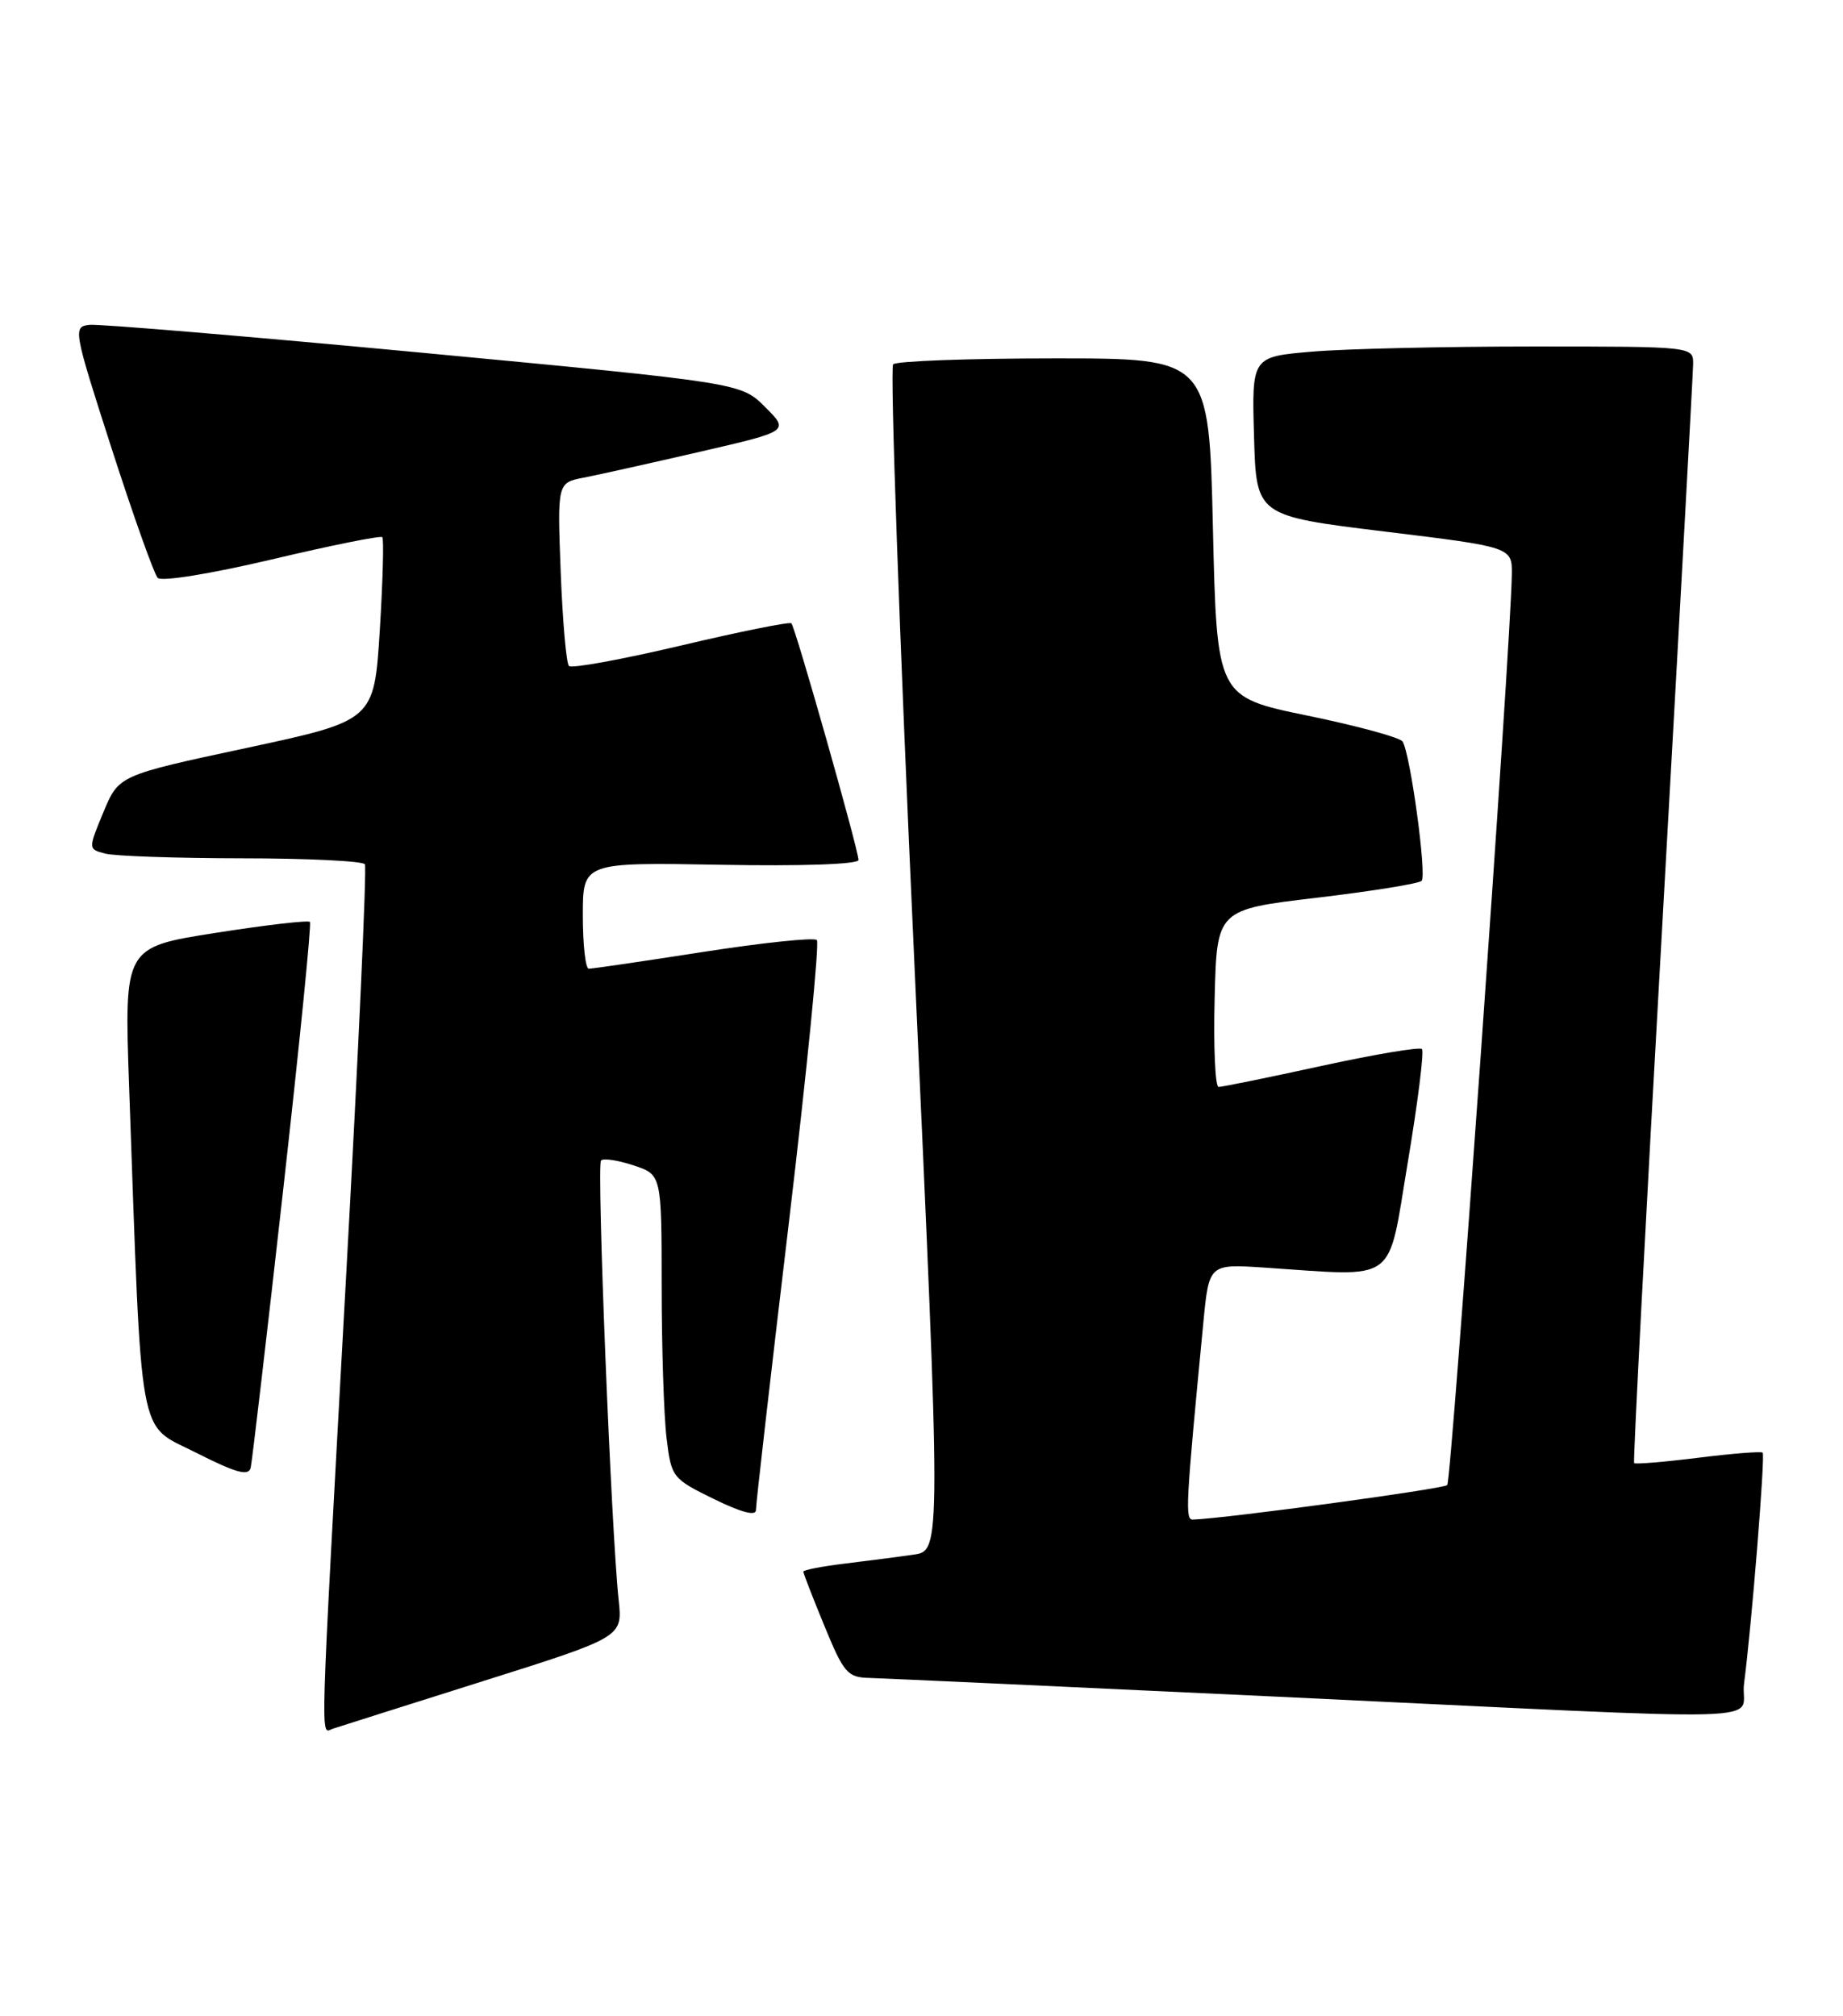 <?xml version="1.0" encoding="UTF-8" standalone="no"?>
<!DOCTYPE svg PUBLIC "-//W3C//DTD SVG 1.1//EN" "http://www.w3.org/Graphics/SVG/1.1/DTD/svg11.dtd" >
<svg xmlns="http://www.w3.org/2000/svg" xmlns:xlink="http://www.w3.org/1999/xlink" version="1.1" viewBox="0 0 234 256">
 <g >
 <path fill="currentColor"
d=" M 61.28 213.49 C 79.05 207.88 79.05 207.88 78.55 203.19 C 77.61 194.54 75.74 147.92 76.31 147.36 C 76.62 147.05 78.47 147.33 80.43 147.98 C 84.00 149.16 84.00 149.16 84.01 163.33 C 84.01 171.12 84.29 179.80 84.63 182.60 C 85.23 187.59 85.36 187.76 90.62 190.34 C 94.13 192.06 95.99 192.55 95.98 191.74 C 95.97 191.06 97.85 174.64 100.16 155.26 C 102.46 135.87 104.06 119.73 103.71 119.37 C 103.35 119.02 96.86 119.70 89.28 120.88 C 81.70 122.06 75.16 123.02 74.75 123.01 C 74.34 123.00 74.00 119.96 74.00 116.25 C 74.00 109.50 74.00 109.50 91.50 109.81 C 101.80 110.00 109.00 109.75 109.00 109.20 C 109.00 107.94 100.98 79.65 100.48 79.15 C 100.27 78.93 93.96 80.20 86.47 81.97 C 78.98 83.74 72.58 84.91 72.24 84.57 C 71.90 84.24 71.43 78.86 71.19 72.63 C 70.76 61.30 70.76 61.30 74.13 60.65 C 75.98 60.29 82.61 58.81 88.86 57.37 C 100.22 54.75 100.22 54.75 97.15 51.69 C 94.08 48.62 94.08 48.62 53.79 44.81 C 31.63 42.72 12.53 41.12 11.35 41.25 C 9.25 41.49 9.32 41.88 14.19 57.00 C 16.94 65.53 19.57 72.90 20.02 73.38 C 20.50 73.88 26.73 72.87 34.50 71.04 C 42.01 69.26 48.32 67.99 48.54 68.21 C 48.75 68.42 48.61 73.75 48.22 80.05 C 47.50 91.50 47.50 91.50 31.29 94.98 C 15.08 98.45 15.08 98.45 13.13 103.13 C 11.19 107.82 11.19 107.82 13.34 108.39 C 14.53 108.71 22.34 108.98 30.69 108.99 C 39.05 108.99 46.09 109.34 46.33 109.75 C 46.58 110.16 45.50 133.90 43.92 162.50 C 40.55 223.77 40.66 220.05 42.25 219.52 C 42.94 219.29 51.50 216.58 61.28 213.49 Z  M 221.44 213.75 C 222.39 206.52 224.14 184.81 223.80 184.46 C 223.62 184.28 219.93 184.57 215.61 185.11 C 211.29 185.65 207.63 185.95 207.48 185.79 C 207.33 185.63 208.95 154.68 211.08 117.00 C 213.20 79.33 214.95 47.49 214.97 46.25 C 215.00 44.00 215.00 44.00 194.65 44.00 C 183.46 44.00 170.84 44.29 166.62 44.65 C 158.93 45.30 158.93 45.30 159.22 55.40 C 159.50 65.50 159.50 65.50 175.75 67.49 C 192.00 69.47 192.00 69.47 191.95 72.99 C 191.83 81.87 184.30 188.04 183.75 188.58 C 183.26 189.07 155.80 192.80 151.46 192.96 C 150.45 193.00 150.54 191.25 152.78 168.00 C 153.50 160.50 153.50 160.50 160.50 160.96 C 177.71 162.10 176.12 163.26 178.74 147.61 C 180.02 139.98 180.83 133.49 180.54 133.21 C 180.26 132.92 174.50 133.89 167.76 135.36 C 161.02 136.83 155.15 138.03 154.72 138.02 C 154.29 138.01 154.06 132.94 154.22 126.75 C 154.50 115.50 154.50 115.50 167.18 114.00 C 174.15 113.17 180.15 112.21 180.50 111.85 C 181.17 111.16 179.07 95.71 178.08 94.16 C 177.76 93.65 172.32 92.17 166.00 90.87 C 154.50 88.50 154.50 88.50 154.00 67.00 C 153.50 45.50 153.50 45.50 133.83 45.51 C 123.01 45.51 113.82 45.85 113.40 46.26 C 112.99 46.68 114.19 80.74 116.08 121.96 C 119.50 196.91 119.50 196.91 116.00 197.41 C 114.08 197.69 110.14 198.20 107.25 198.55 C 104.36 198.90 102.00 199.36 102.00 199.57 C 102.00 199.79 103.20 202.89 104.68 206.48 C 107.14 212.47 107.61 213.01 110.43 213.07 C 112.12 213.12 135.32 214.18 162.00 215.44 C 228.59 218.59 220.77 218.82 221.44 213.75 Z  M 35.94 151.22 C 38.02 132.67 39.56 117.31 39.35 117.07 C 39.14 116.83 33.75 117.46 27.37 118.46 C 15.77 120.28 15.77 120.28 16.39 137.89 C 18.04 184.07 17.42 180.68 24.86 184.45 C 30.00 187.05 31.57 187.48 31.83 186.37 C 32.01 185.58 33.86 169.77 35.94 151.22 Z "/>
</g>
</svg>